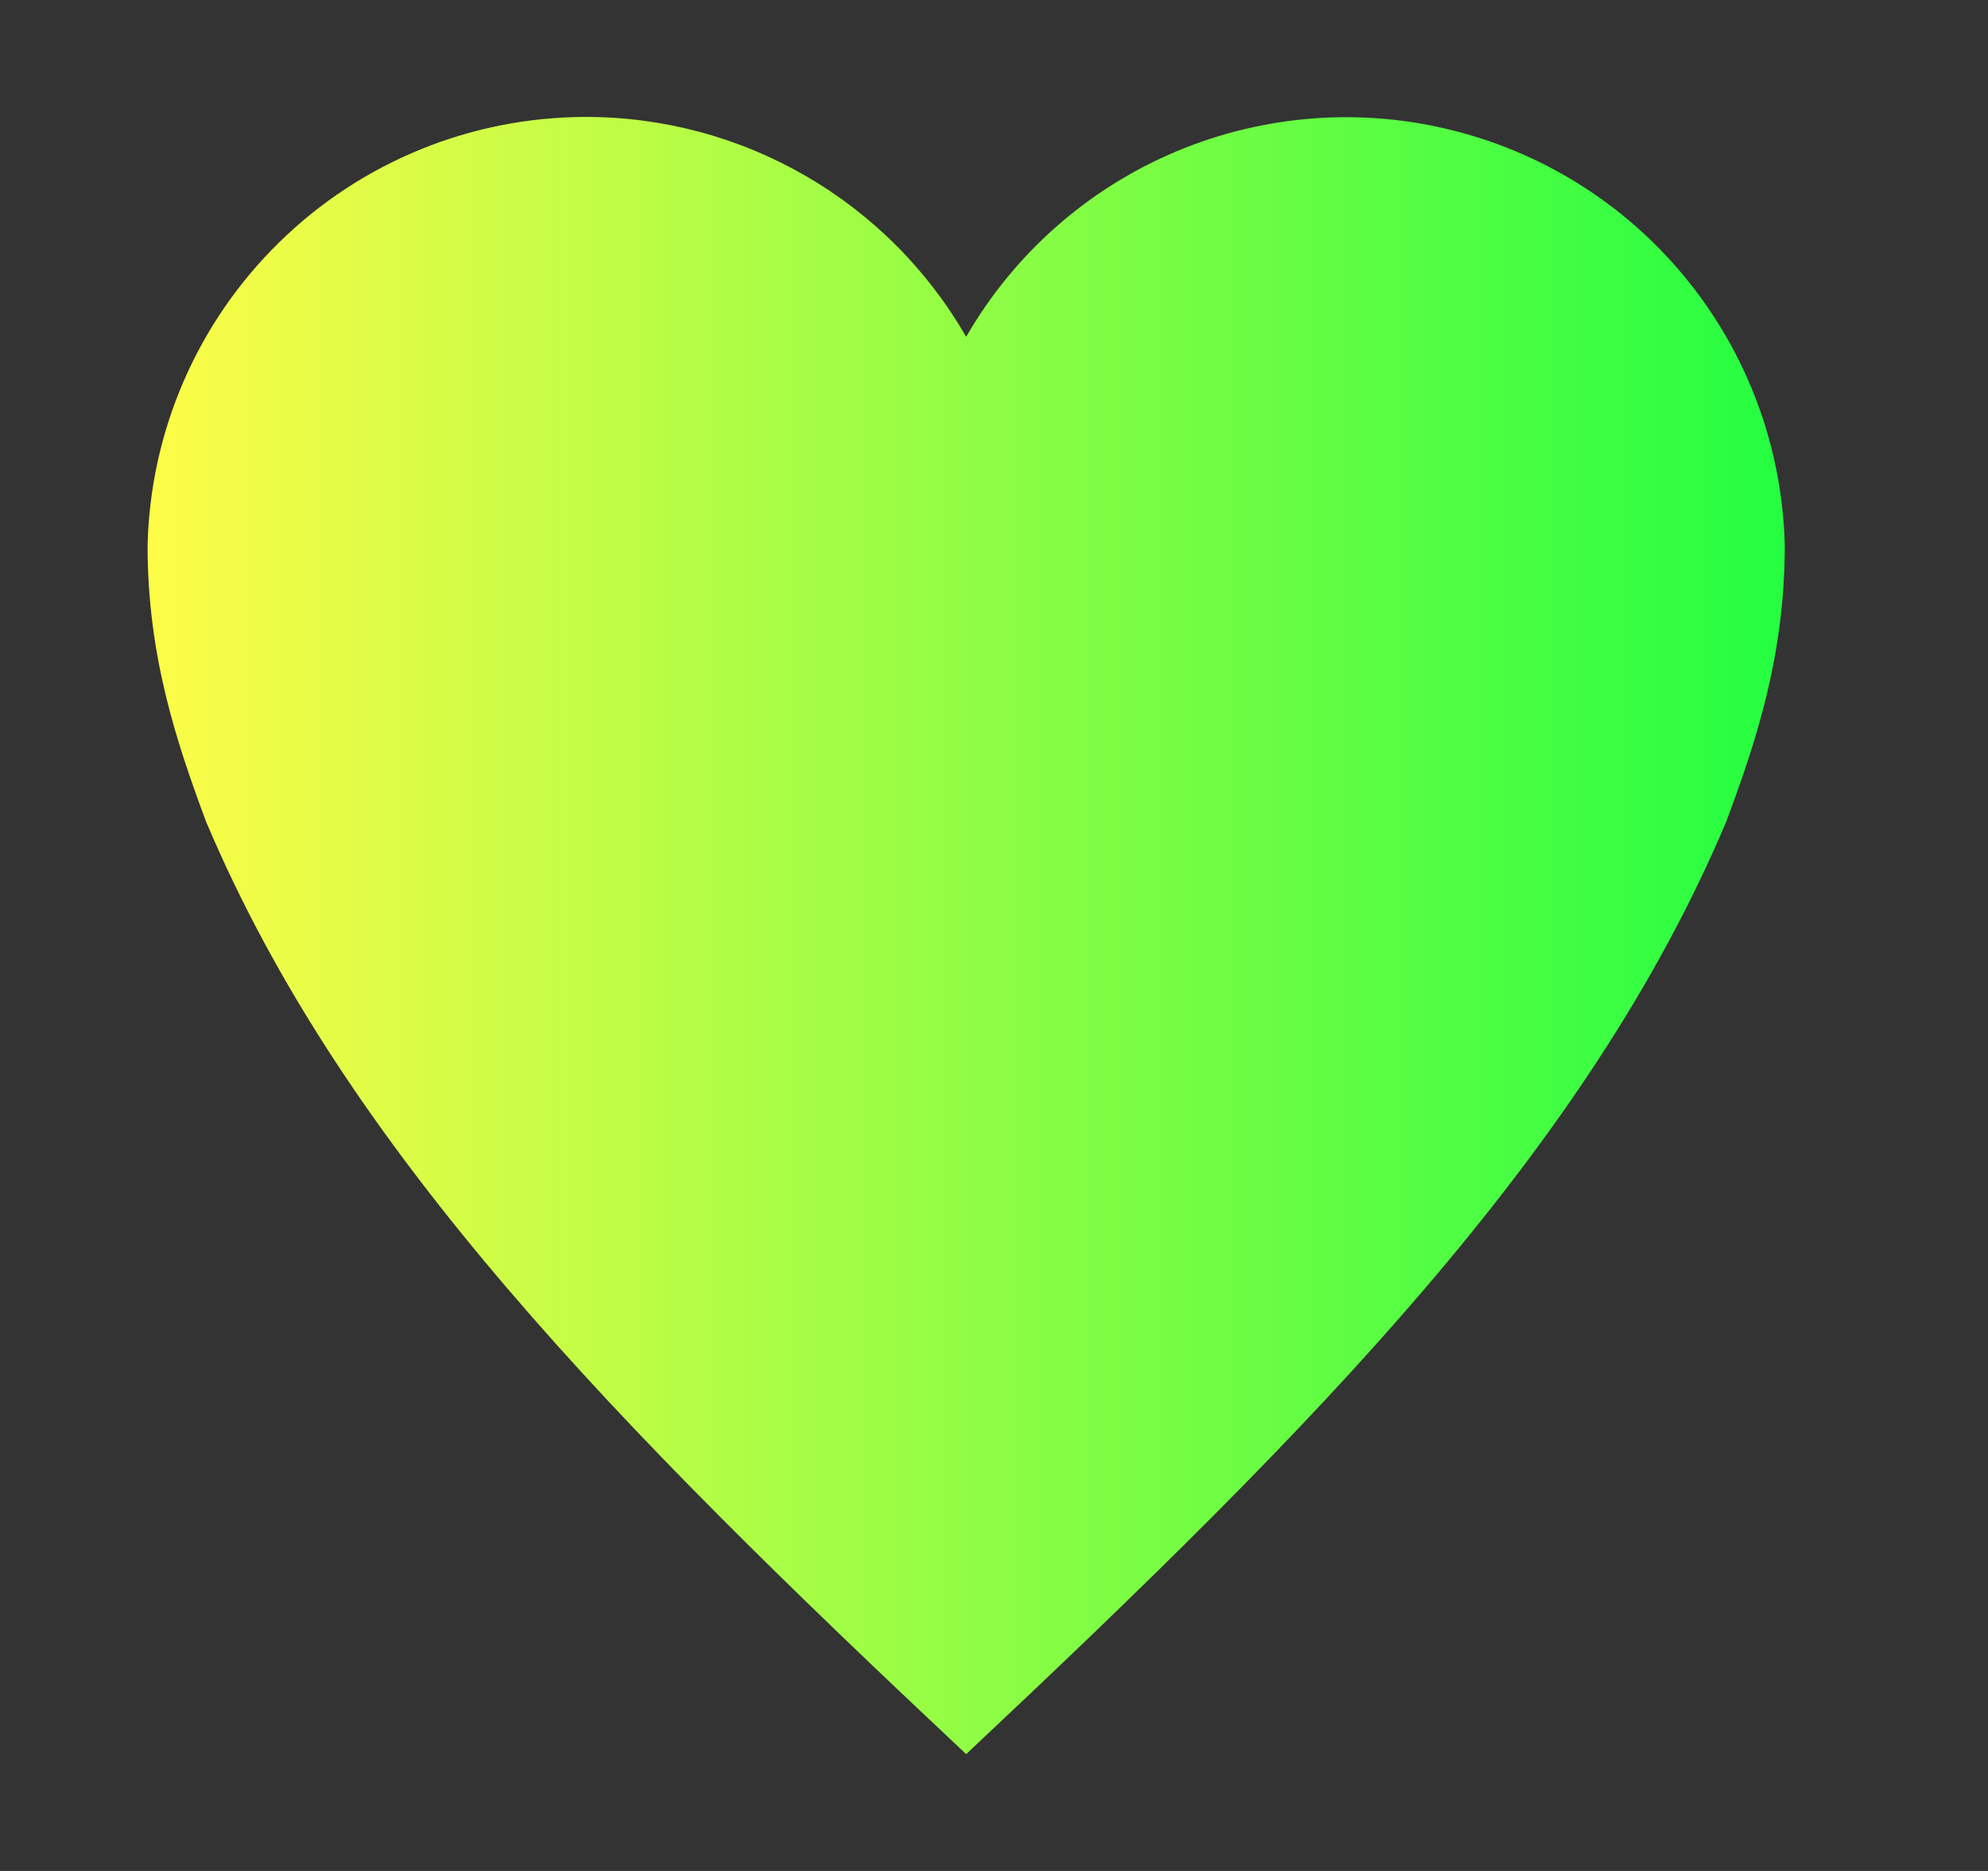 <svg width="17" height="16" viewBox="0 0 17 16" fill="none" xmlns="http://www.w3.org/2000/svg">
<rect x="0" y="0" width="17" height="16" fill="#333333" stroke="none"/>
<path d="M5.012 1C4.032 1 3.09 1.384 2.39 2.07C1.689 2.755 1.284 3.687 1.262 4.667C1.262 5.61 1.509 6.346 1.762 7.026C2.949 9.836 5.262 12.184 8.262 15.001C11.262 12.184 13.575 9.836 14.762 7.026C15.015 6.346 15.262 5.61 15.262 4.666C15.243 3.848 14.957 3.058 14.447 2.418C13.938 1.777 13.232 1.321 12.439 1.119C11.646 0.916 10.809 0.979 10.054 1.297C9.3 1.615 8.671 2.171 8.262 2.88C7.933 2.309 7.46 1.834 6.889 1.504C6.319 1.174 5.671 1 5.012 1Z" fill="url(#paint0_linear_9_300)"/>
<defs>
<linearGradient id="paint0_linear_9_300" x1="1.262" y1="8" x2="15.262" y2="8" gradientUnits="userSpaceOnUse">
<stop stop-color="#FDFC47"/>
<stop offset="1" stop-color="#24FE41"/>
</linearGradient>
</defs>
</svg>
